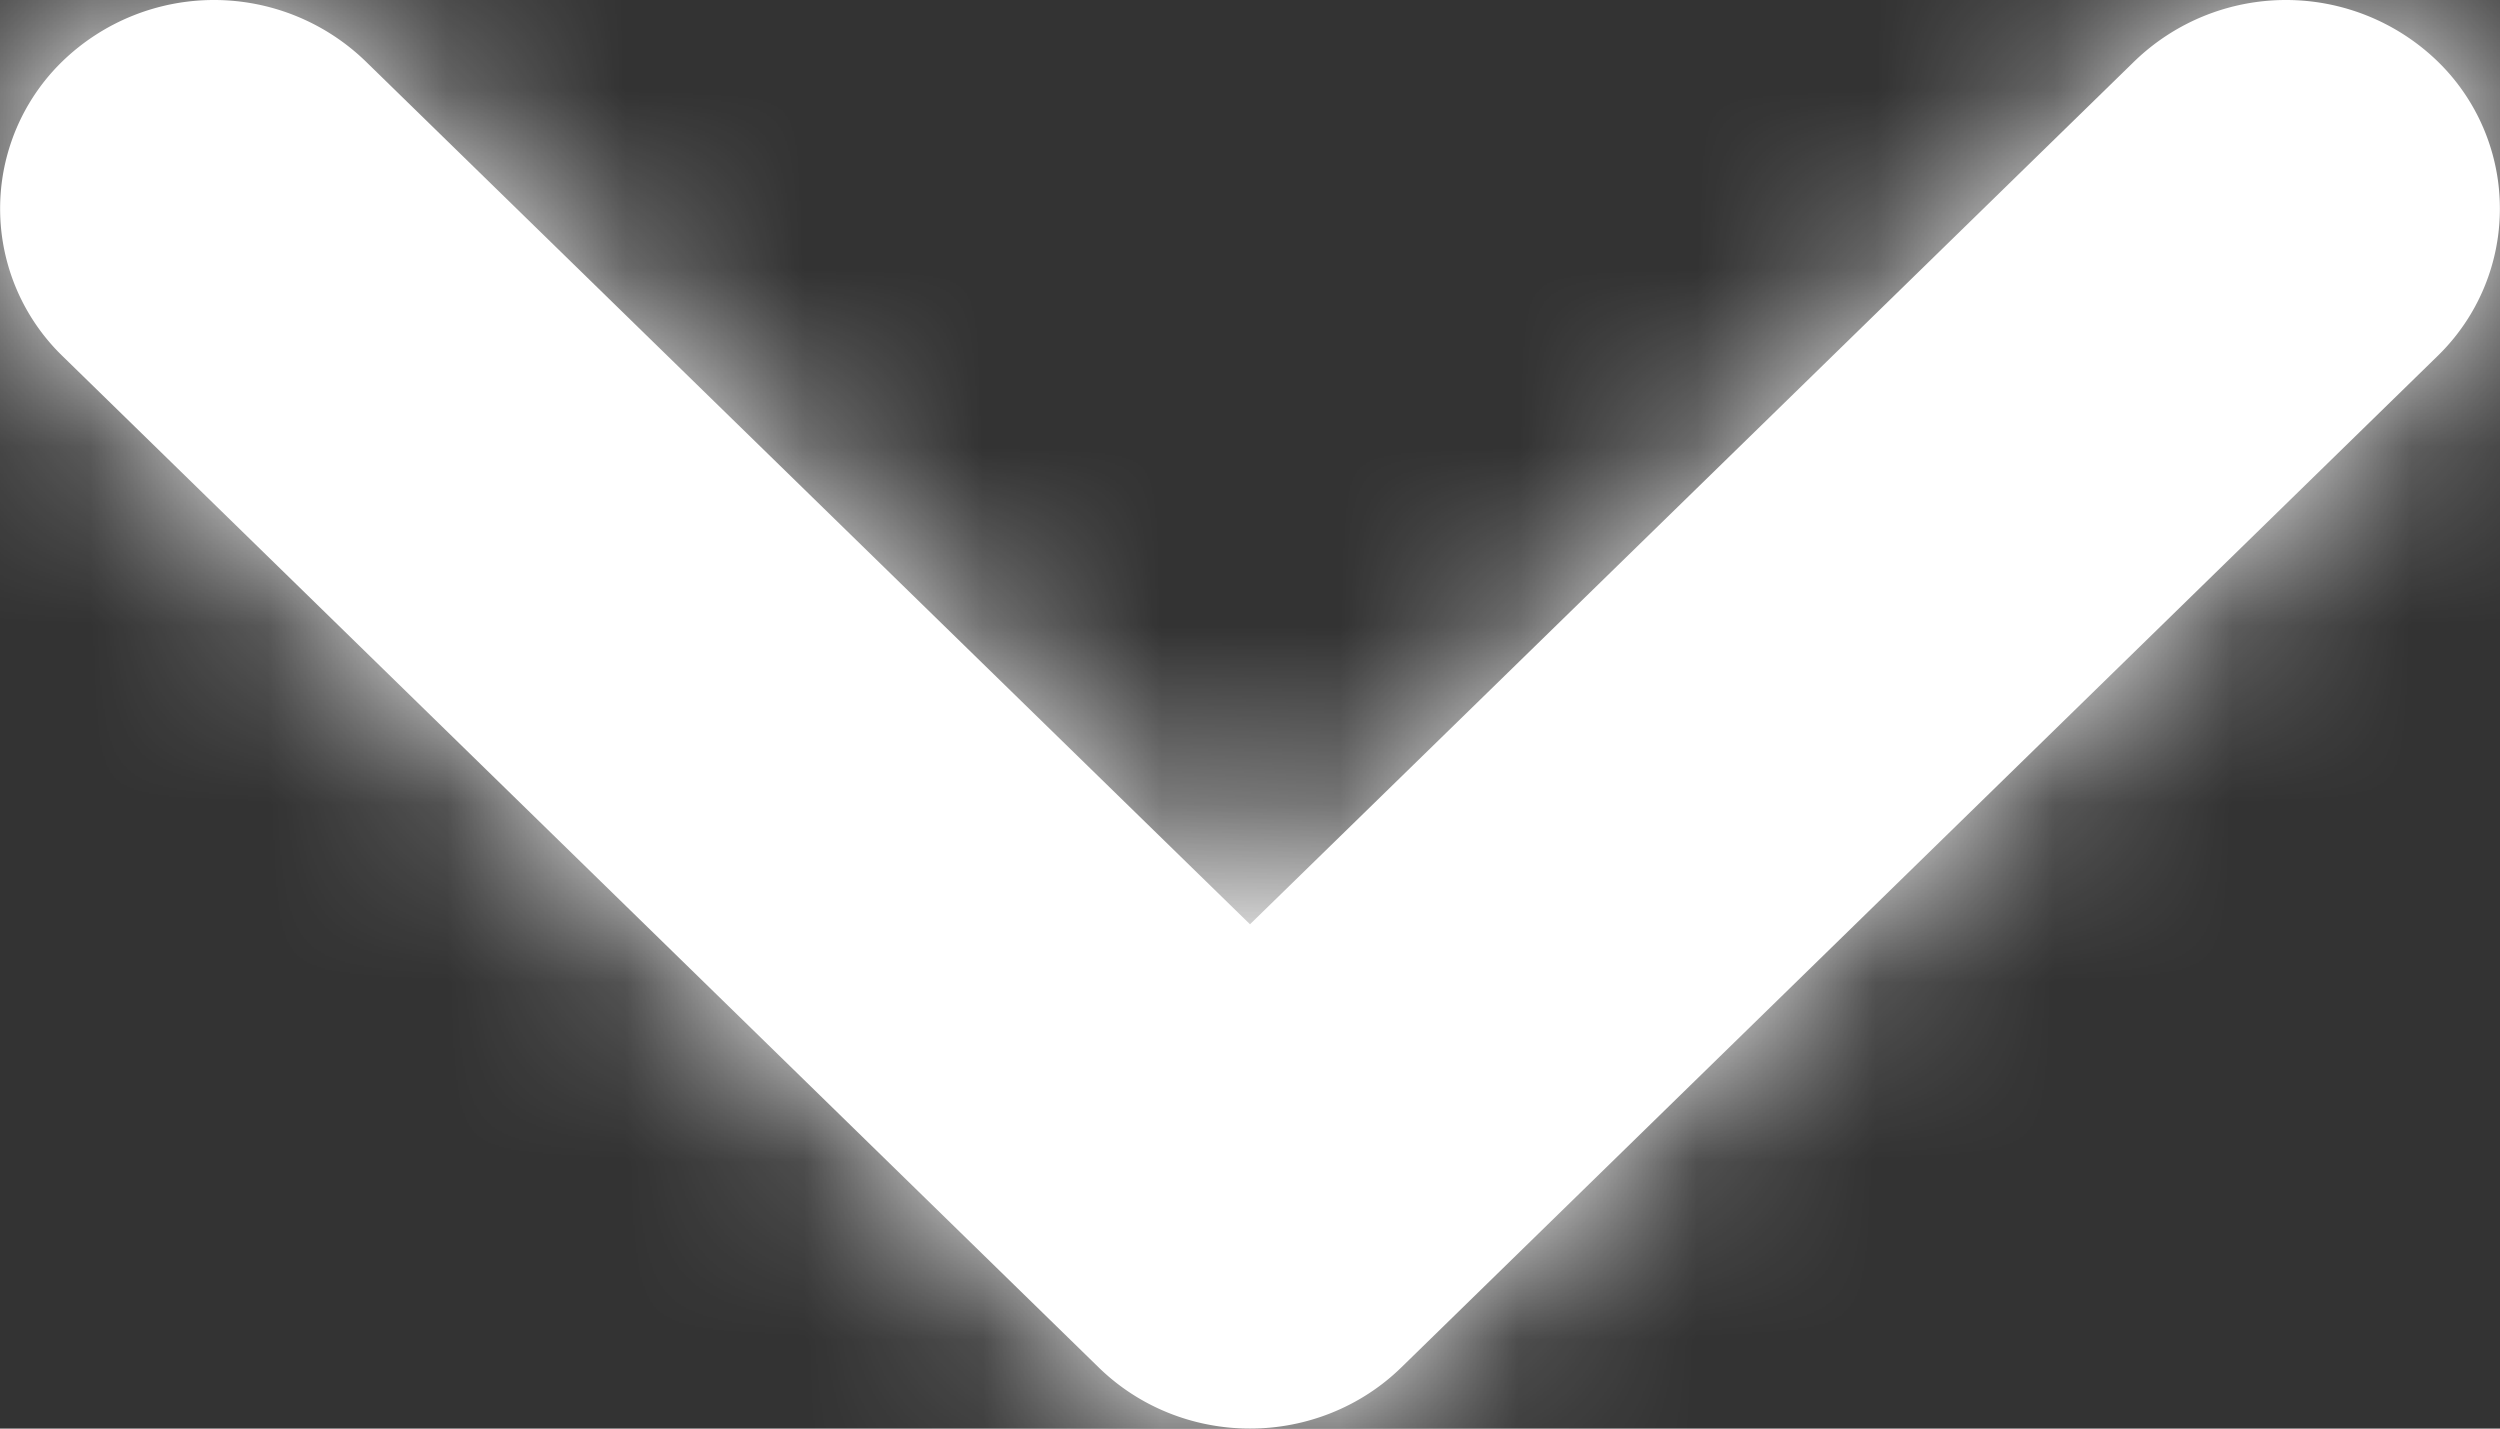 <svg xmlns="http://www.w3.org/2000/svg" xmlns:xlink="http://www.w3.org/1999/xlink" width="14" height="8" viewBox="0 0 14 8">
    <rect x="0" y="0" width="14" height="8" fill="#333333" stroke="none"/>
    <defs>
        <path id="a" d="M7 8c-.319 0-.623-.123-.848-.343L.351 1.995a1.15 1.15 0 0 1 0-1.653 1.221 1.221 0 0 1 1.695 0L7 5.176 11.954.342a1.221 1.221 0 0 1 1.695 0 1.15 1.15 0 0 1 0 1.653L7.848 7.657C7.623 7.877 7.318 8 7 8"/>
    </defs>
    <g fill="none" fill-rule="evenodd">
        <mask id="b" fill="#fff">
            <use xlink:href="#a"/>
        </mask>
        <use fill="#fff" xlink:href="#a"/>
        <g fill="#fff" mask="url(#b)">
            <path d="M-48-49H59V58H-48z"/>
        </g>
    </g>
</svg>
